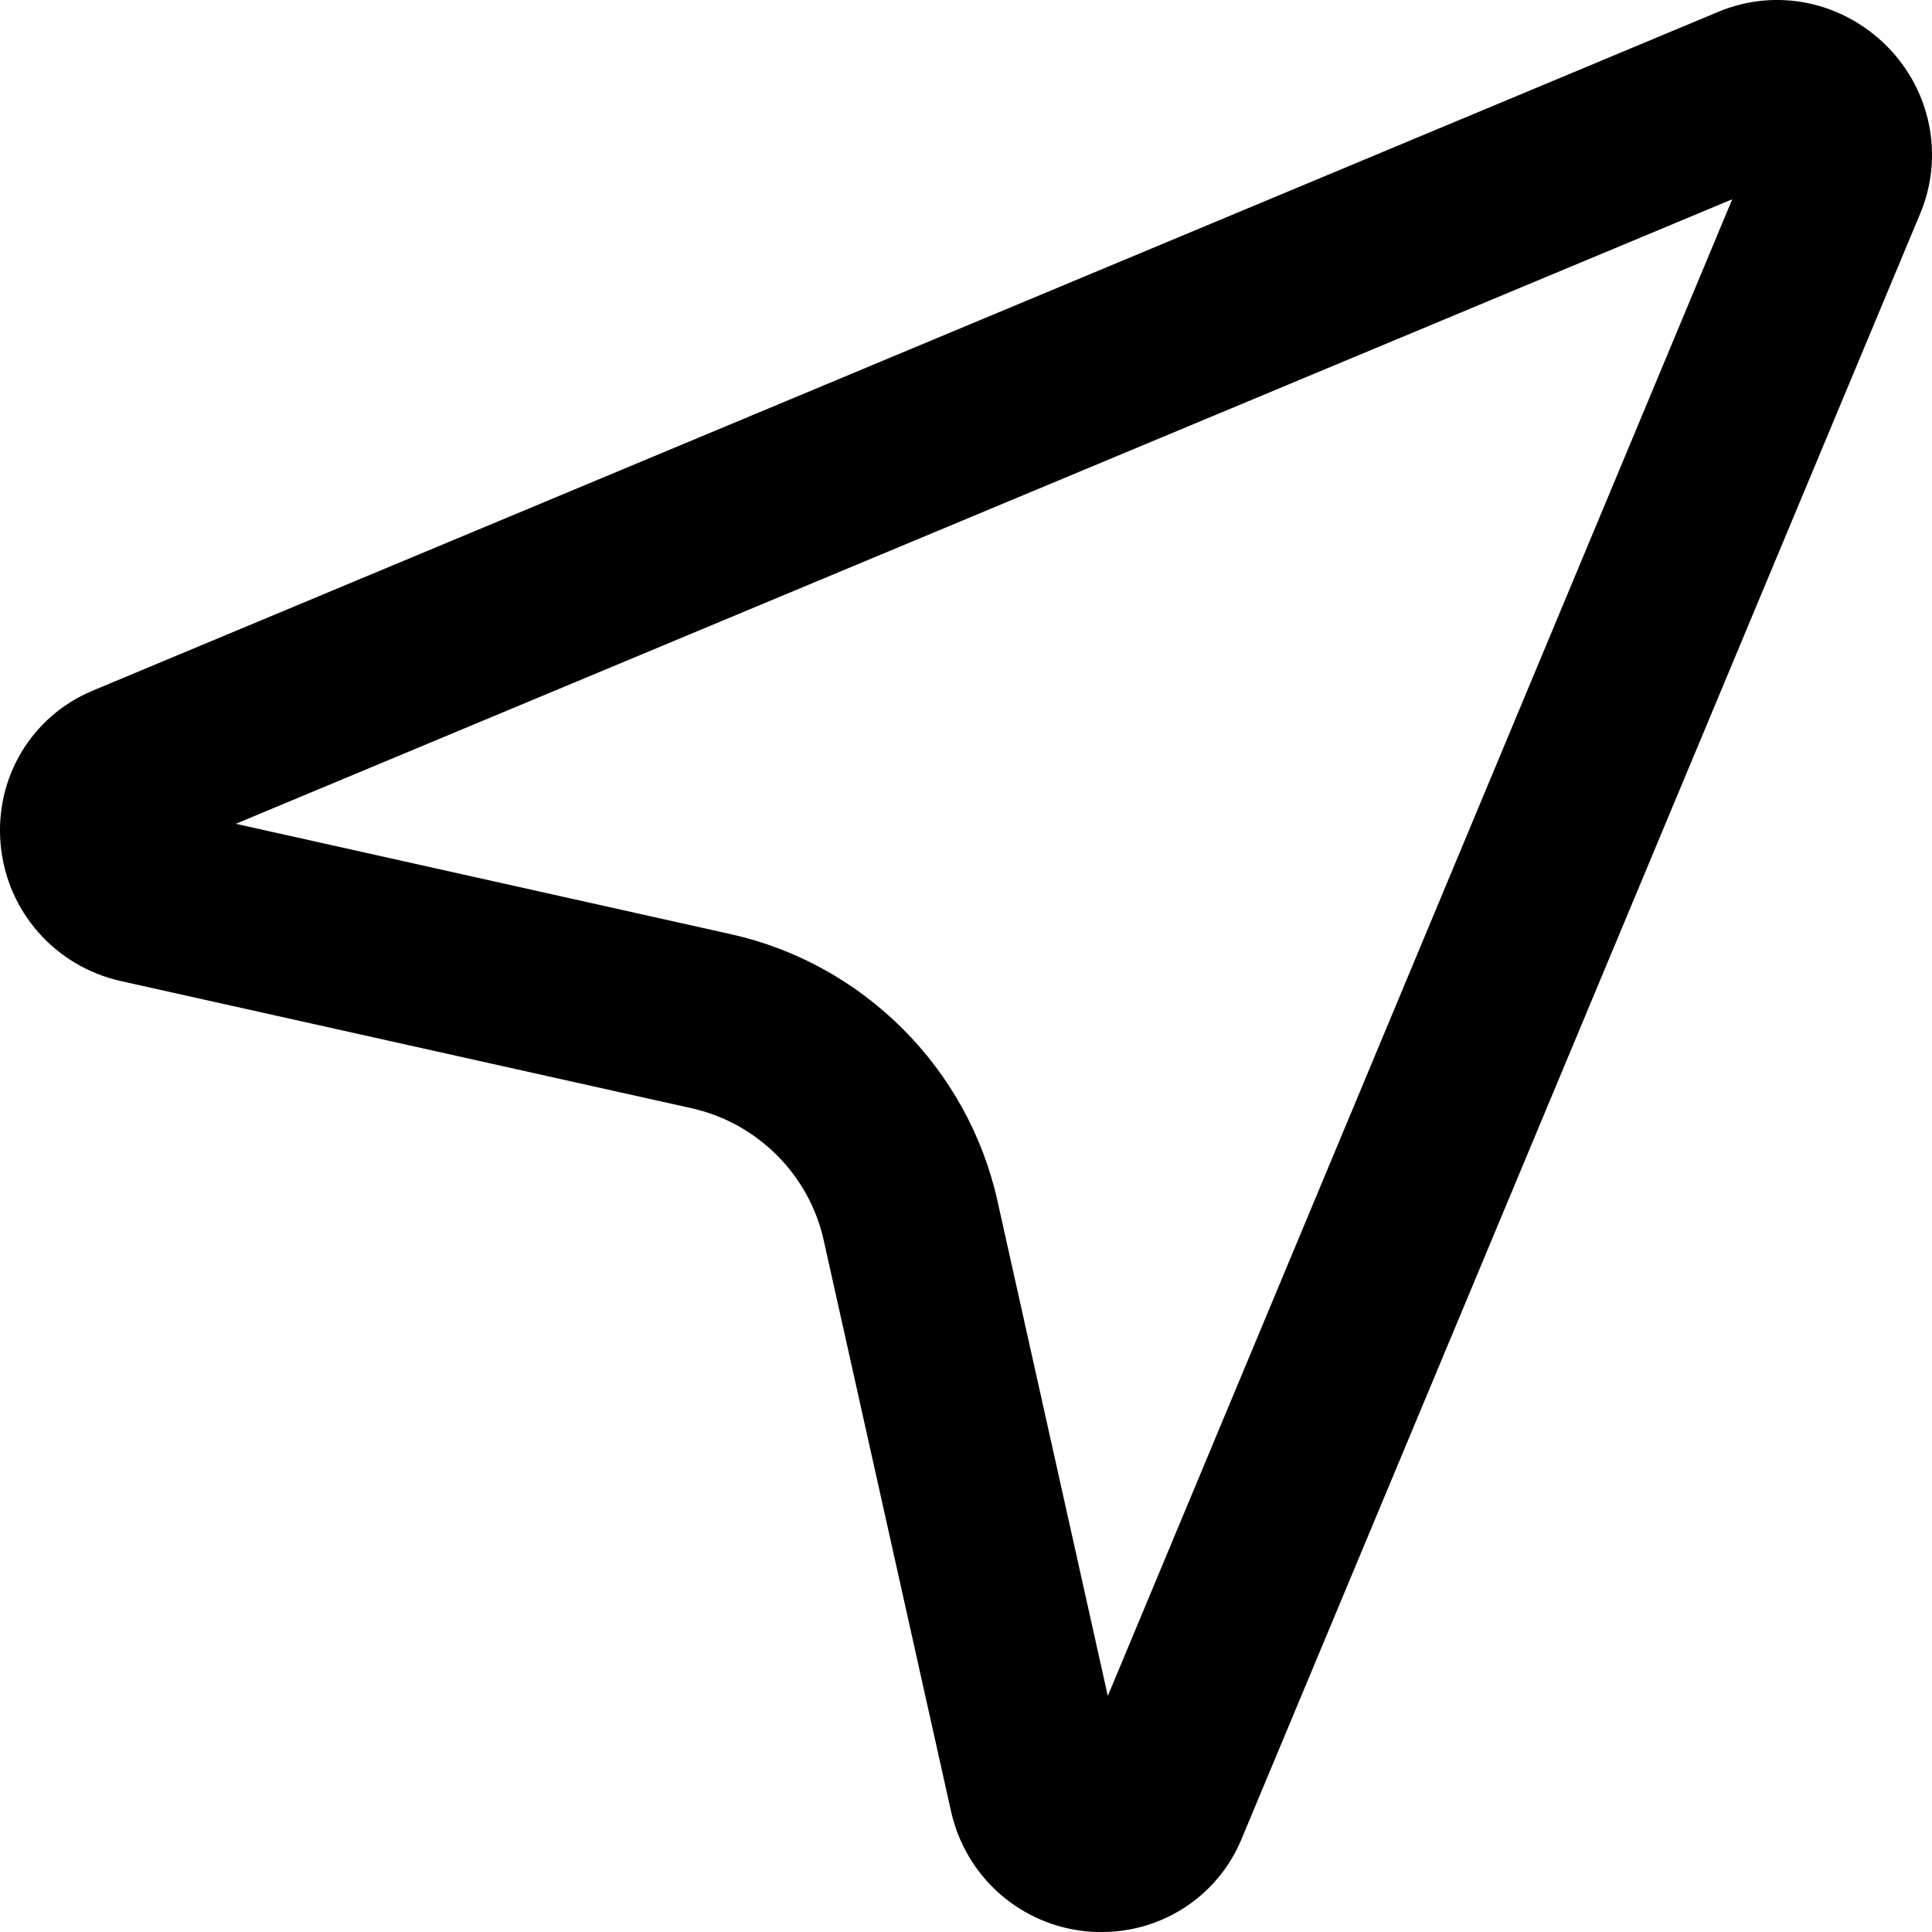 <svg width="20" height="20" viewBox="0 0 20 20" fill="black" xmlns="http://www.w3.org/2000/svg">
<path id="Vector" d="M17.789 0.122L0.961 7.149C0.329 7.412 -0.054 8.048 0.006 8.735C0.066 9.432 0.569 10.003 1.251 10.156L7.166 11.474C7.839 11.627 8.374 12.157 8.526 12.835L9.845 18.75C9.997 19.433 10.569 19.935 11.265 19.995C11.311 20 11.357 20 11.408 20C12.035 20 12.607 19.627 12.851 19.041L19.878 2.211C20.127 1.616 19.988 0.934 19.532 0.477C19.066 0.011 18.384 -0.127 17.789 0.122ZM11.468 17.556L10.325 12.429C10.02 11.059 8.937 9.976 7.567 9.671L2.441 8.528L17.932 2.063L11.468 17.556Z" />
</svg>
